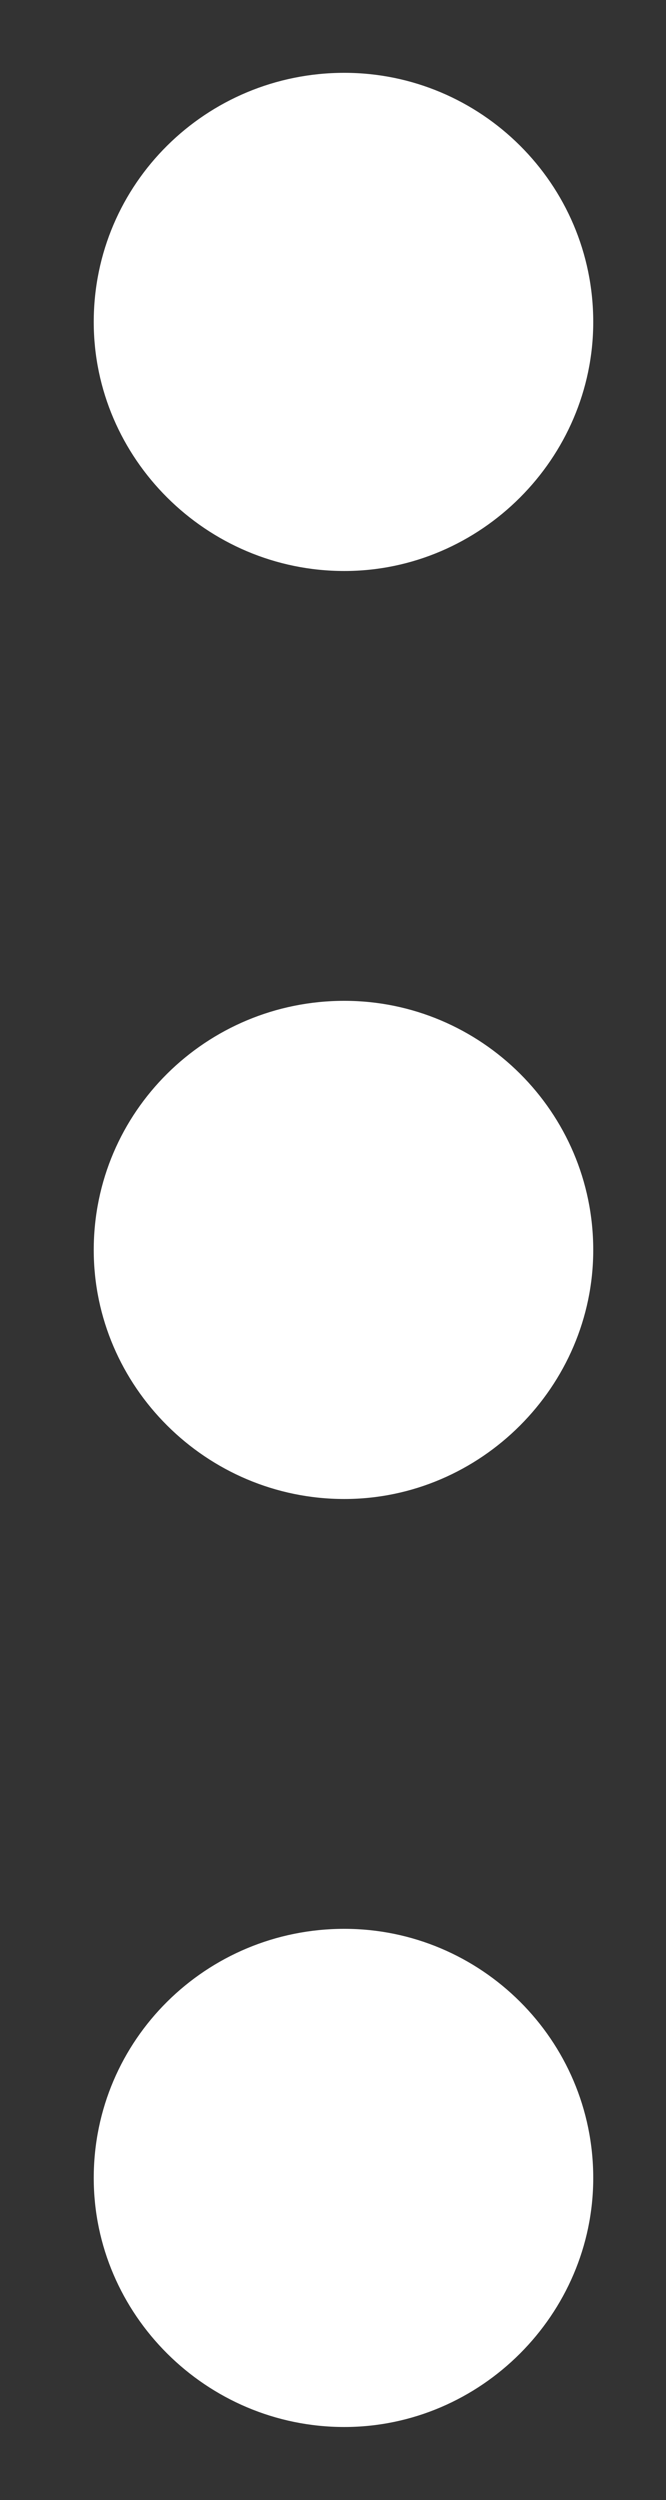 <?xml version="1.0" encoding="UTF-8"?>
<svg width="4px" height="15px" viewBox="0 0 4 15" version="1.1" xmlns="http://www.w3.org/2000/svg" xmlns:xlink="http://www.w3.org/1999/xlink">
    <rect x="0" y="0" width="4" height="15" fill="#333333" stroke="none"/>
    <!-- Generator: Sketch 41.2 (35397) - http://www.bohemiancoding.com/sketch -->
    <title>...</title>
    <desc>Created with Sketch.</desc>
    <defs></defs>
    <g id="Page-1" stroke="none" stroke-width="1" fill="none" fill-rule="evenodd">
        <g id="Mobile-Menu" transform="translate(-257, -201)" fill="#FFFFFF">
            <g id="Group-9" transform="translate(249, 189)">
                <path d="M3,19.495 C3,20.324 3.665,21 4.495,21 C5.313,21 5.989,20.324 5.989,19.495 C5.989,18.676 5.313,18 4.495,18 C3.665,18 3,18.676 3,19.495 Z M8.568,19.495 C8.568,20.324 9.234,21 10.063,21 C10.881,21 11.557,20.324 11.557,19.495 C11.557,18.676 10.881,18 10.063,18 C9.234,18 8.568,18.676 8.568,19.495 Z M14.136,19.495 C14.136,20.324 14.802,21 15.631,21 C16.449,21 17.125,20.324 17.125,19.495 C17.125,18.676 16.449,18 15.631,18 C14.802,18 14.136,18.676 14.136,19.495 Z" id="..." transform="translate(10.063, 19.5) rotate(90) translate(-10.063, -19.5) "></path>
            </g>
        </g>
    </g>
</svg>